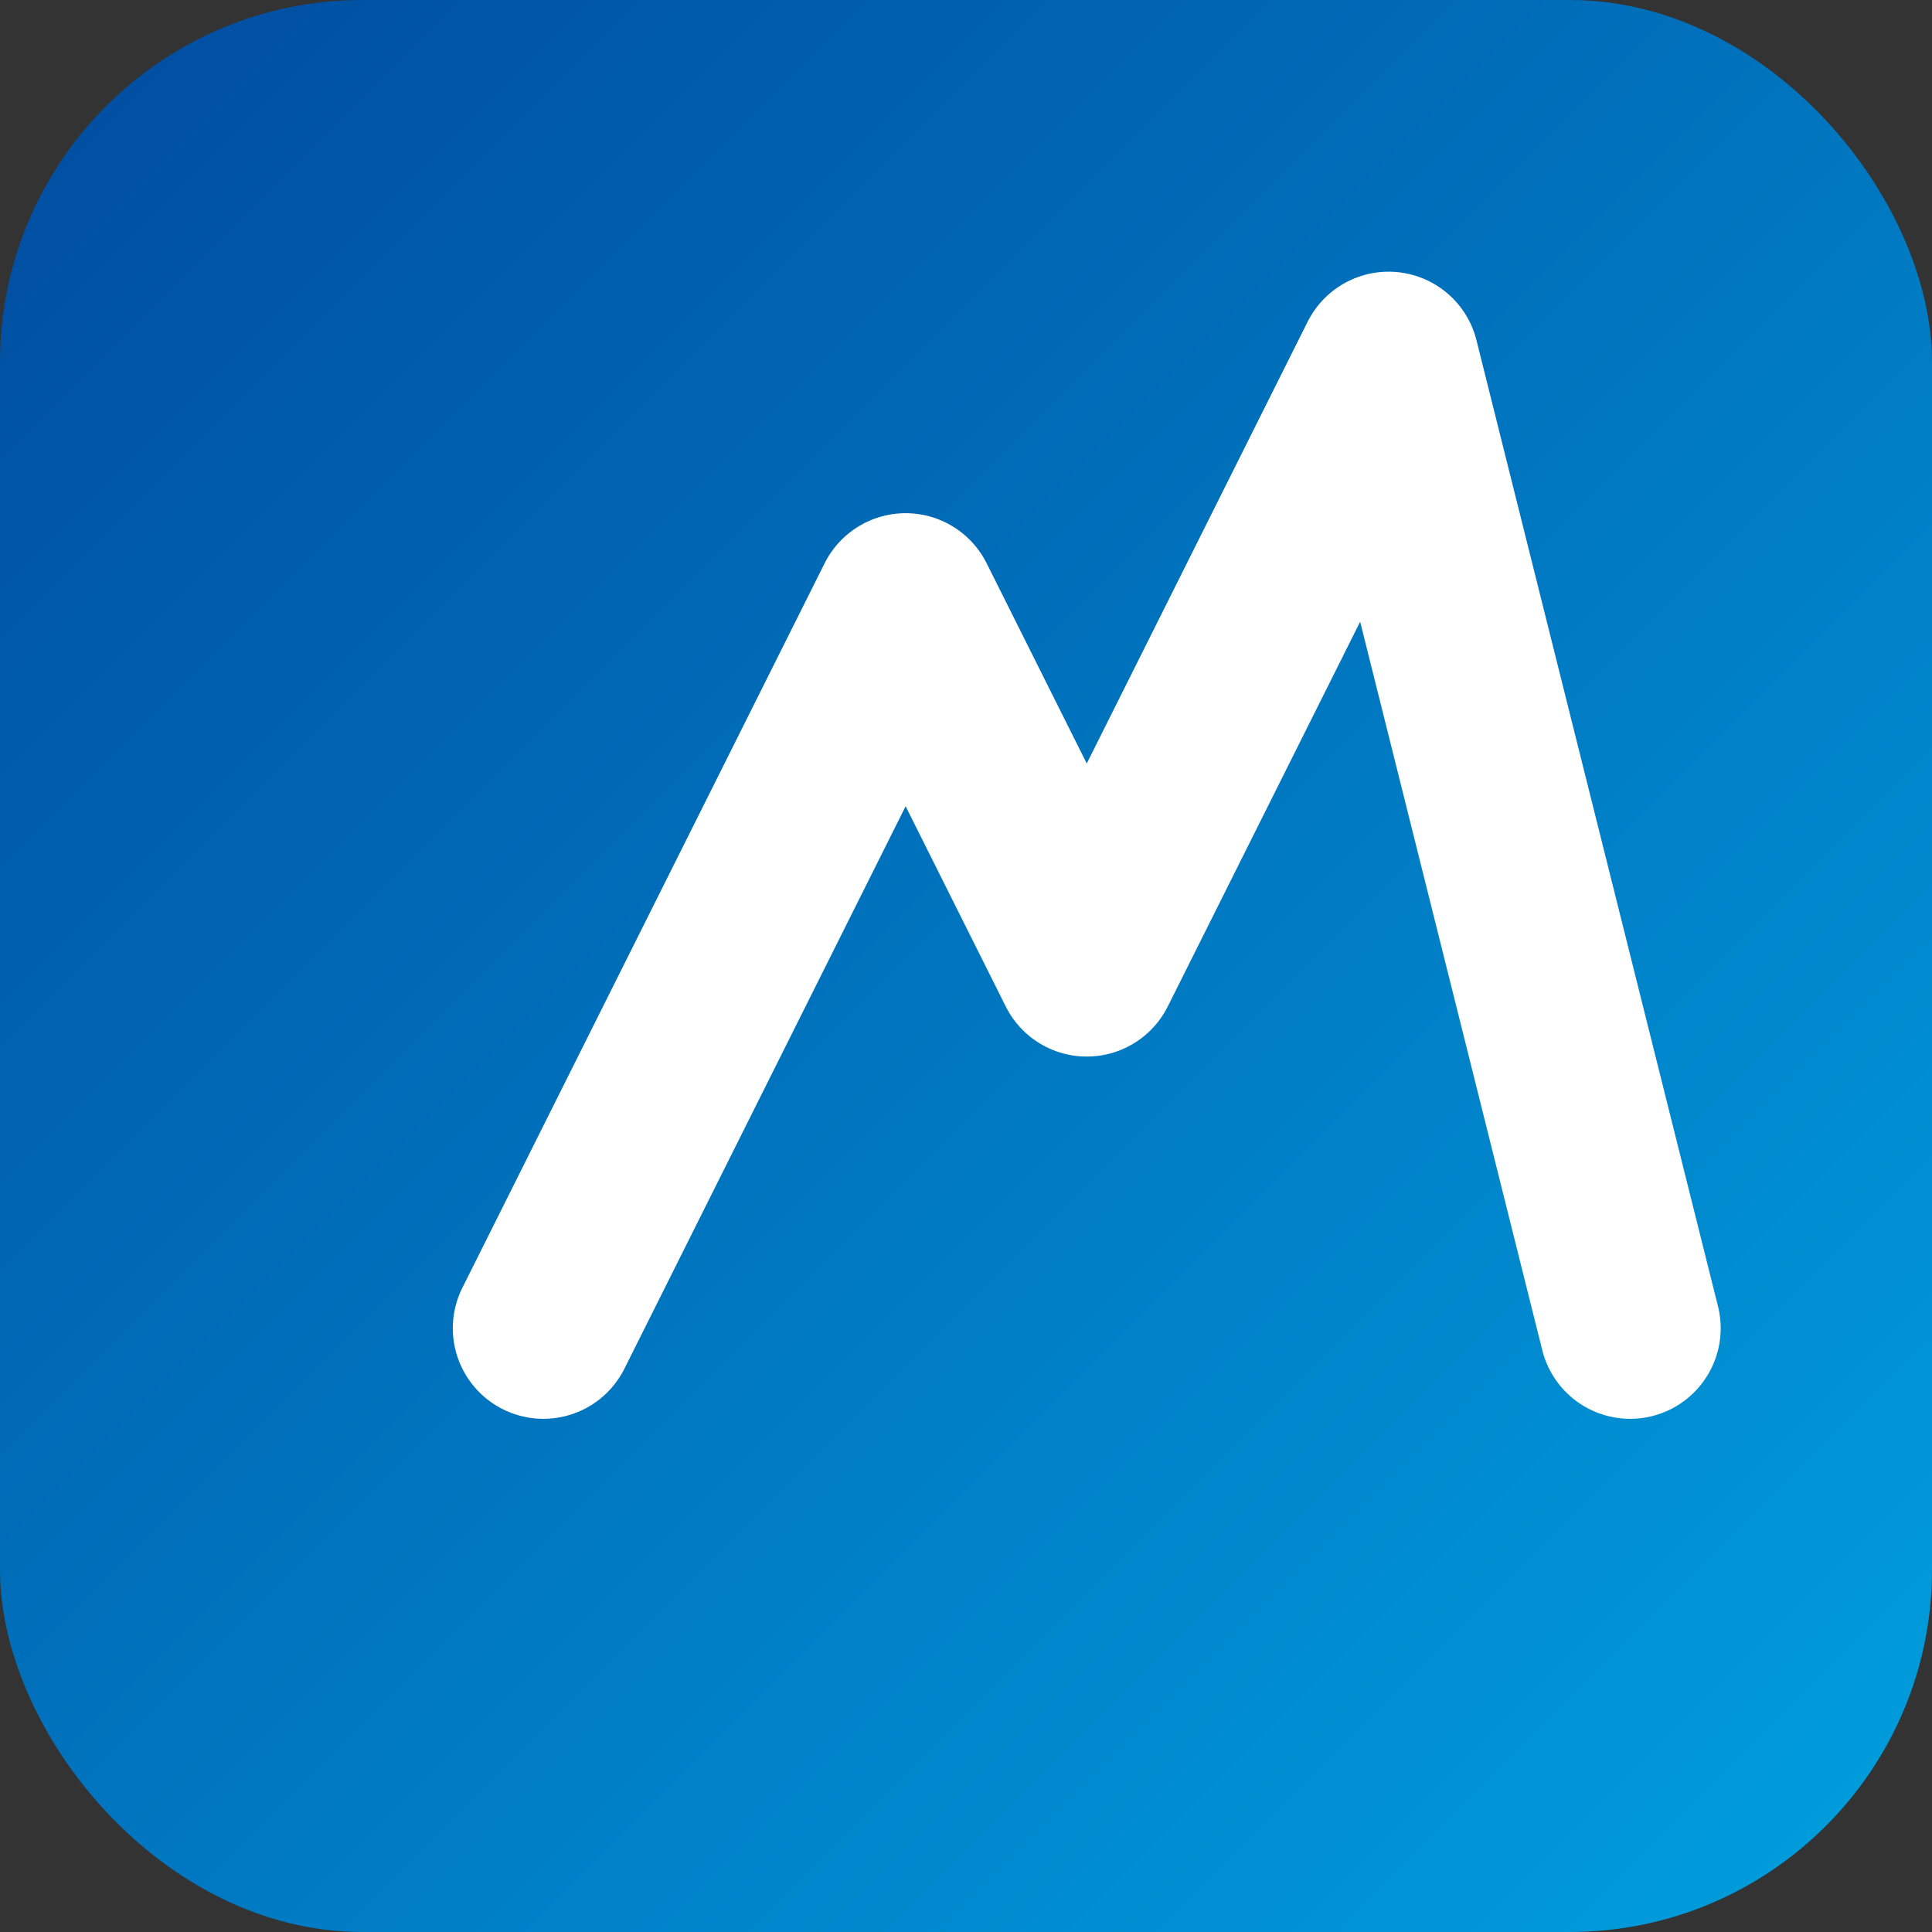 <svg xmlns="http://www.w3.org/2000/svg" viewBox="0 0 64 64">
  <rect x="0" y="0" width="64" height="64" fill="#333333" stroke="none"/>
  <defs>
    <linearGradient id="g" x1="0%" y1="0%" x2="100%" y2="100%">
      <stop offset="0%" stop-color="#004a9f" />
      <stop offset="100%" stop-color="#00a0df" />
    </linearGradient>
  </defs>
  <rect width="64" height="64" rx="12" fill="url(#g)" />
  <path d="M18 44L30 20l6 12 10-20 8 32" stroke="#fff" stroke-width="6" stroke-linecap="round" stroke-linejoin="round" fill="none" />
</svg>
